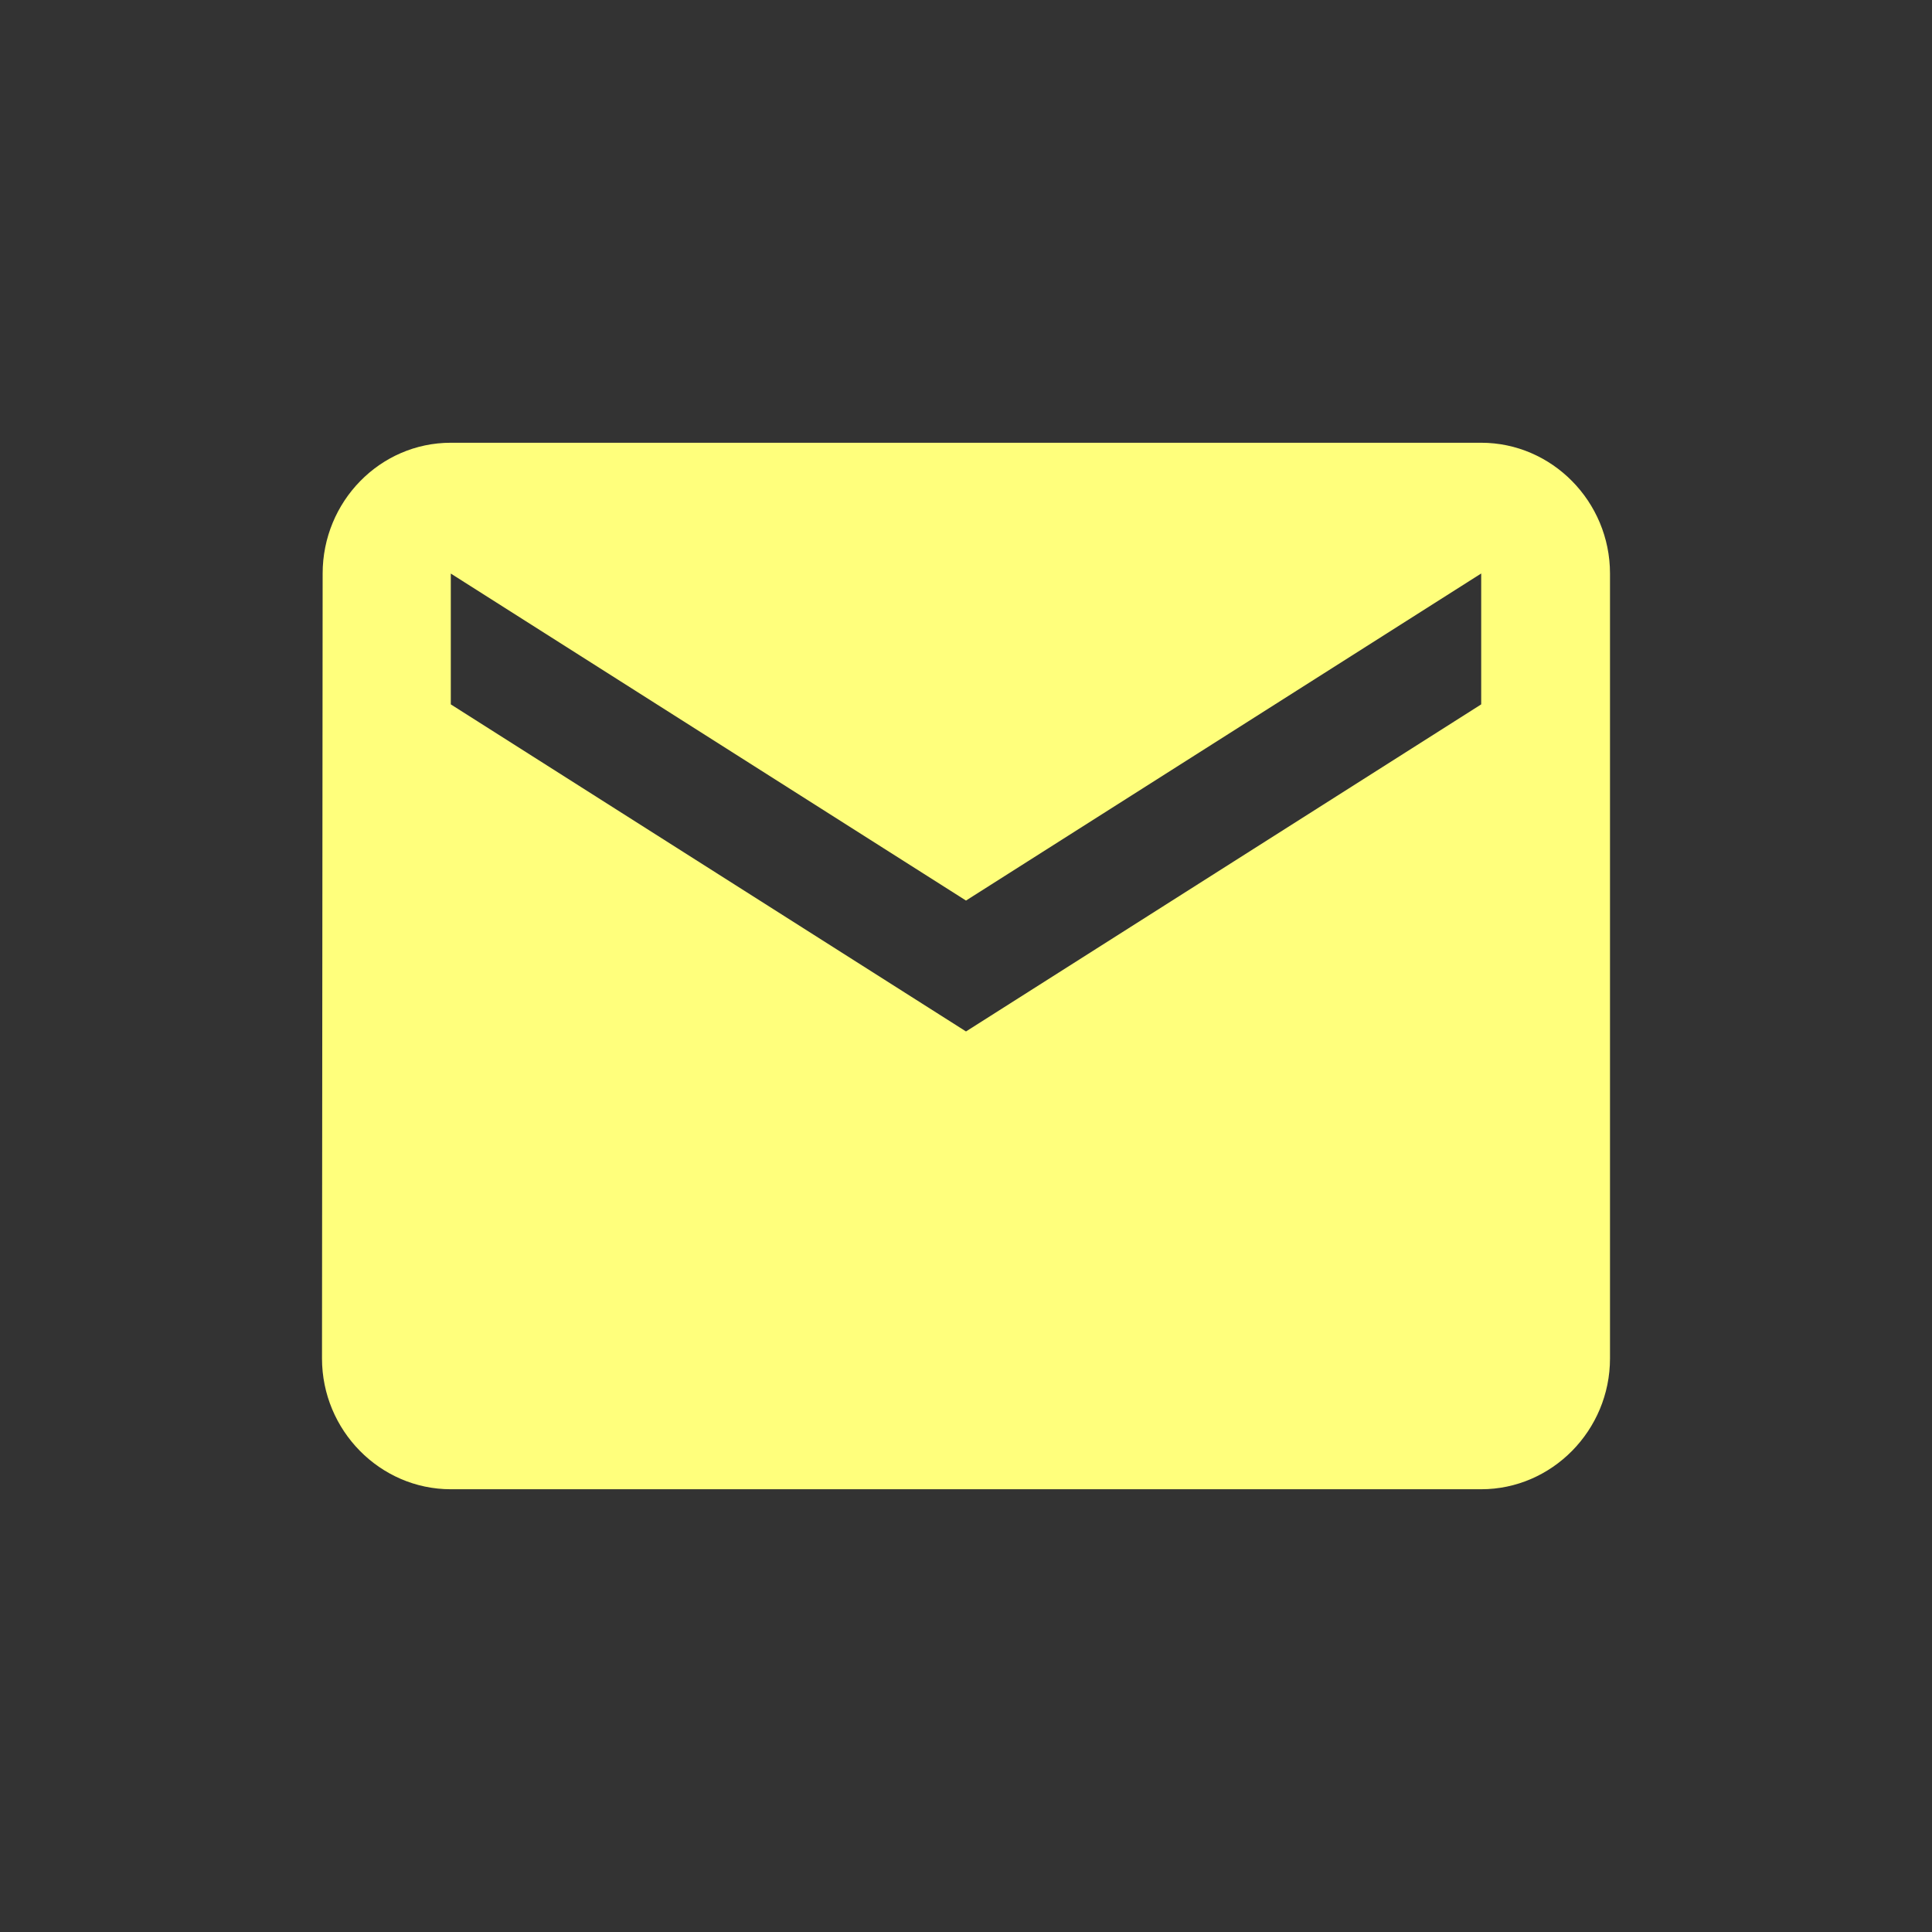 <?xml version="1.0" encoding="utf-8"?>
<!-- Generator: Adobe Illustrator 16.0.0, SVG Export Plug-In . SVG Version: 6.00 Build 0)  -->
<!DOCTYPE svg PUBLIC "-//W3C//DTD SVG 1.1//EN" "http://www.w3.org/Graphics/SVG/1.1/DTD/svg11.dtd">
<svg version="1.1" id="Capa_1" xmlns="http://www.w3.org/2000/svg" xmlns:xlink="http://www.w3.org/1999/xlink" x="0px" y="0px"
	 width="24px" height="24px" viewBox="0 0 24 24" enable-background="new 0 0 24 24" xml:space="preserve">
<rect x="0" y="0" width="24" height="24" fill="#333333" stroke="none"/>
<title>Group 7</title>
<desc>Created with Sketch.</desc>
<g id="mobile">
	<g id="index" transform="translate(-29, -1075)">
		<g id="Group-7" transform="translate(29, 1075)">
			<g id="ic_email_black_24px" transform="translate(2, 3)">
				<path id="Shape" fill="#FFFF7C" d="M16.4,2.5H3.6c-0.88,0-1.592,0.731-1.592,1.625L2,13.875C2,14.768,2.72,15.5,3.6,15.5h12.8
					c0.879,0,1.6-0.732,1.6-1.625v-9.75C18,3.231,17.279,2.5,16.4,2.5z M16.4,5.75L10,9.813L3.6,5.75V4.125L10,8.187l6.4-4.063V5.75
					z"/>
				<polygon id="Shape_1_" fill="none" points="53.333,-3.333 72.333,-3.333 72.333,15.668 53.333,15.668 				"/>
			</g>
		</g>
	</g>
</g>
</svg>

